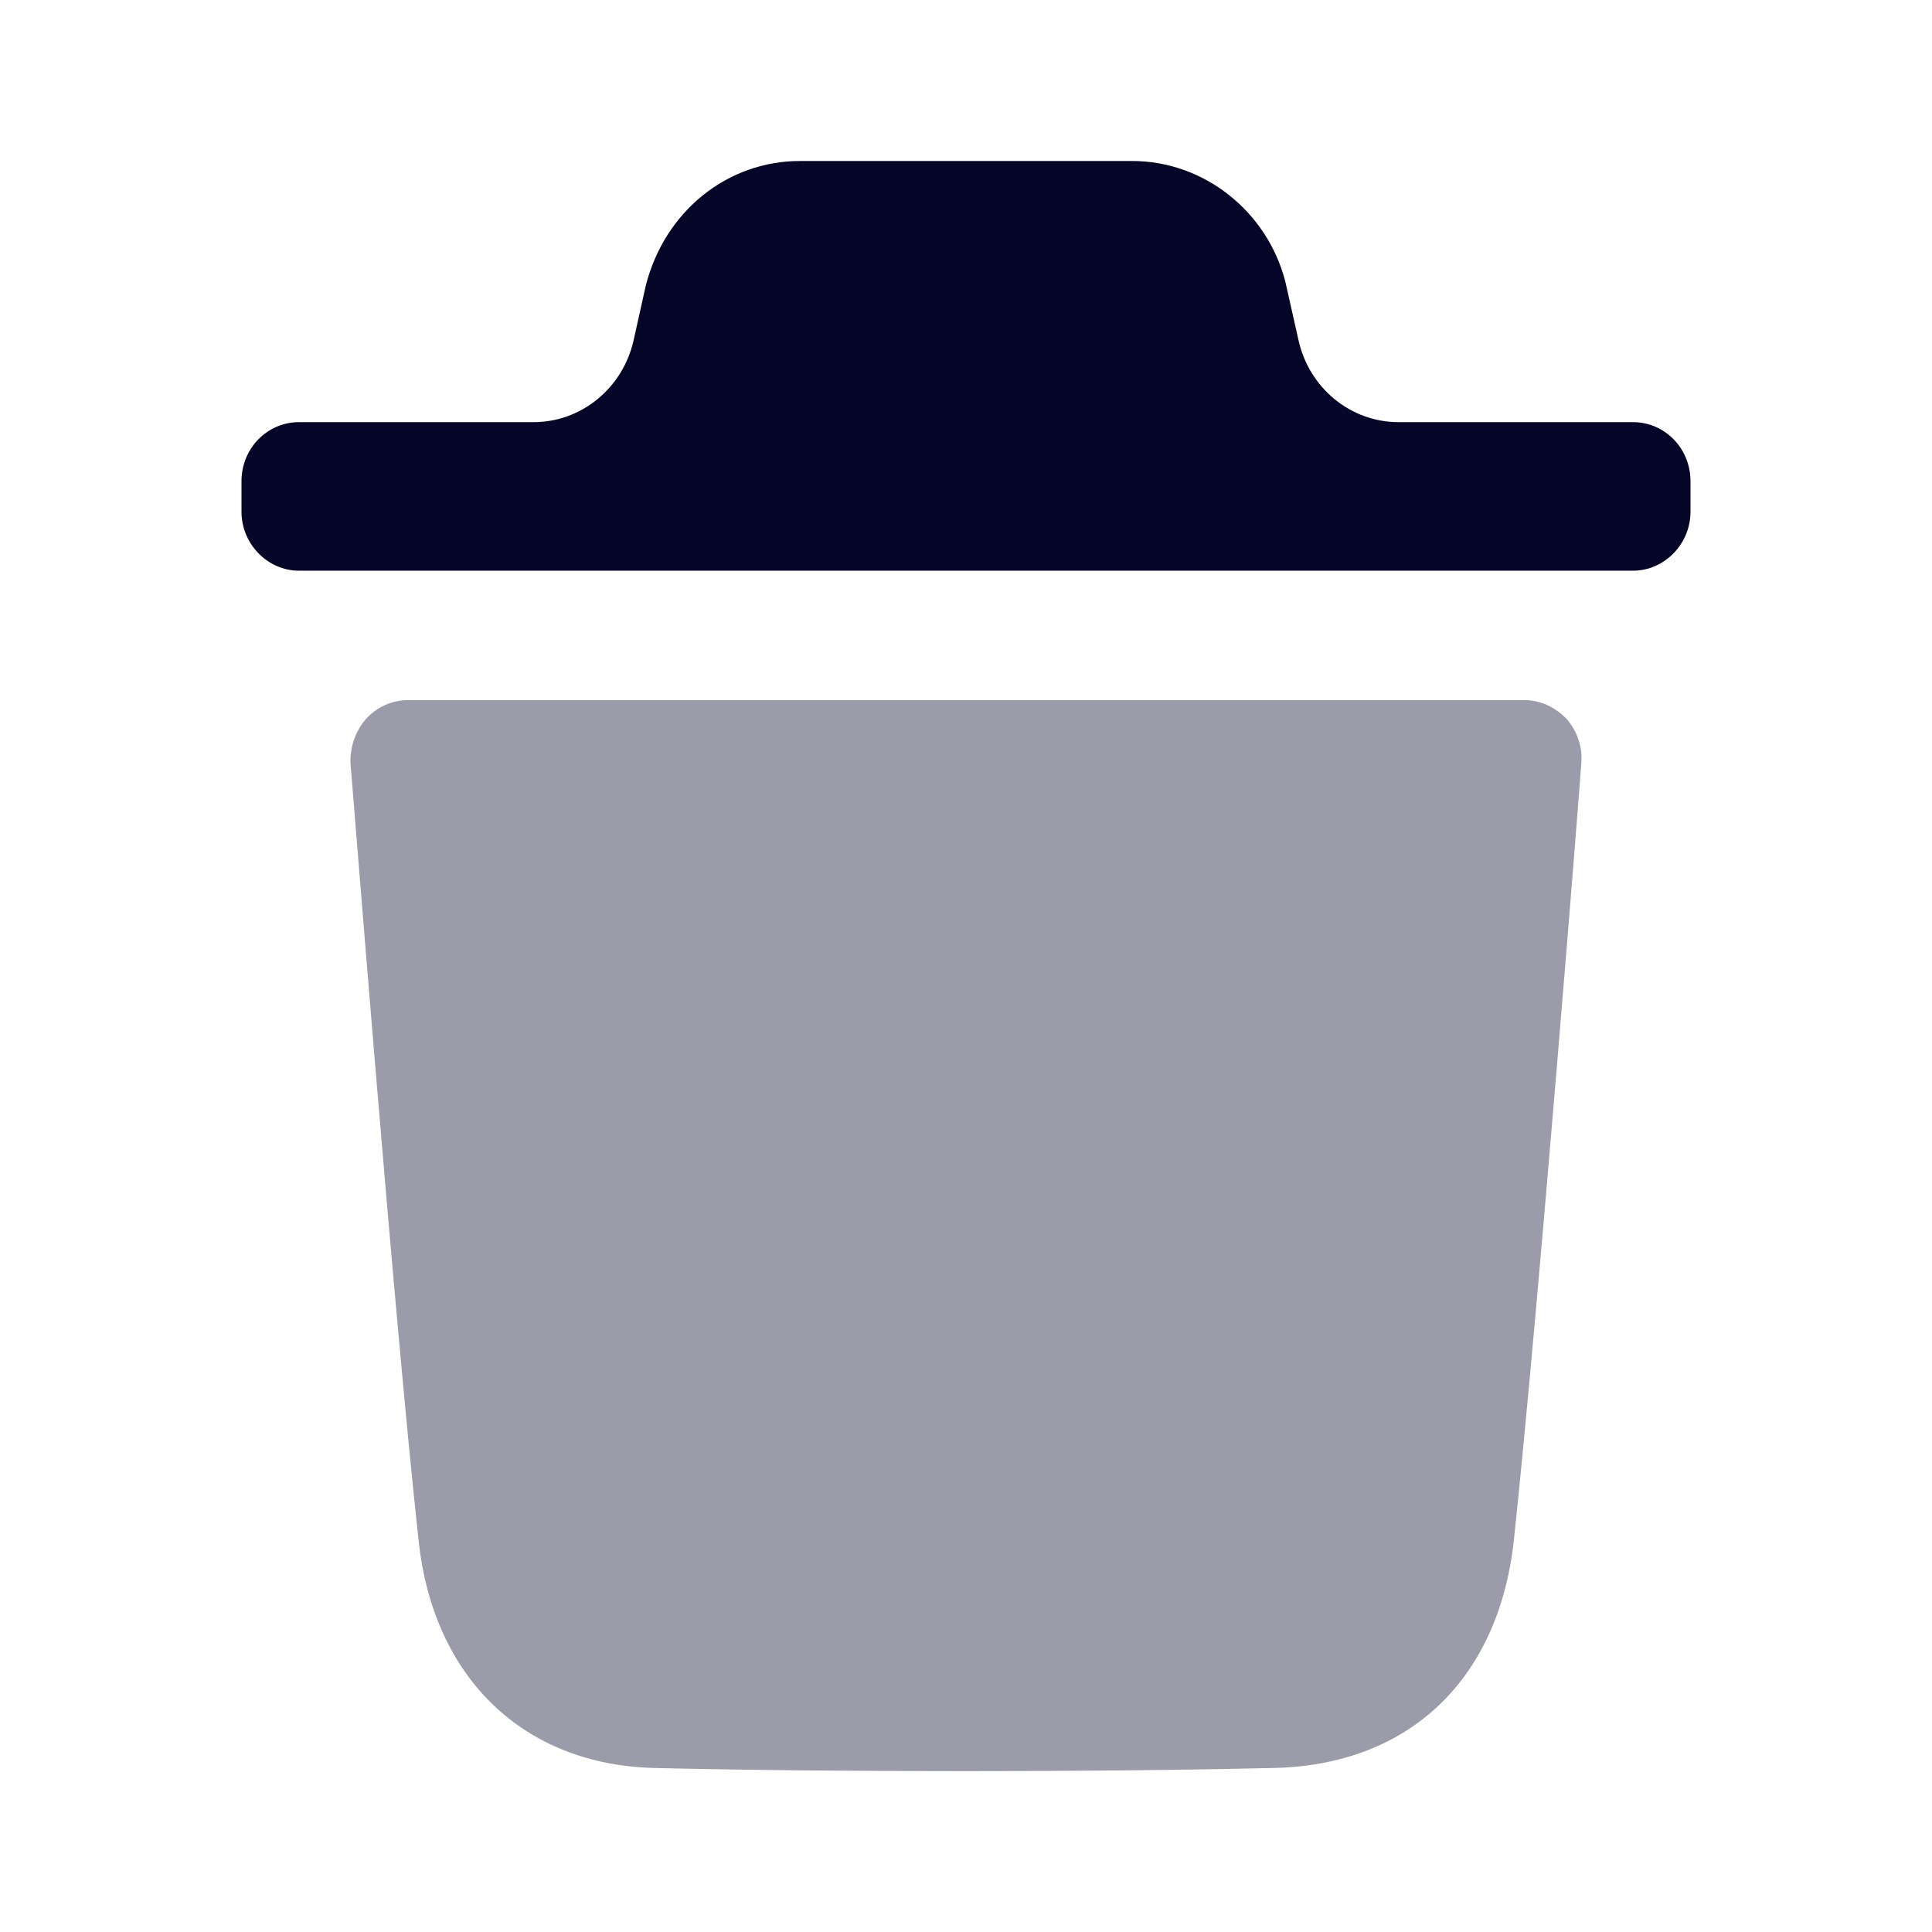 <svg width="18" height="18" viewBox="0 0 18 18" fill="none" xmlns="http://www.w3.org/2000/svg">
<path opacity="0.4" d="M14.732 7.117C14.732 7.168 14.332 12.224 14.104 14.352C13.961 15.657 13.12 16.449 11.857 16.472C10.887 16.494 9.937 16.501 9.003 16.501C8.011 16.501 7.041 16.494 6.099 16.472C4.879 16.443 4.036 15.635 3.9 14.352C3.666 12.216 3.273 7.168 3.266 7.117C3.259 6.964 3.308 6.817 3.409 6.699C3.508 6.589 3.651 6.523 3.801 6.523H14.204C14.354 6.523 14.489 6.589 14.597 6.699C14.697 6.817 14.747 6.964 14.732 7.117Z" fill="#060628"/>
<path d="M15.75 4.483C15.75 4.174 15.507 3.933 15.215 3.933H13.029C12.584 3.933 12.197 3.616 12.098 3.17L11.975 2.623C11.804 1.963 11.212 1.5 10.549 1.5H7.452C6.781 1.5 6.195 1.963 6.017 2.659L5.903 3.171C5.803 3.616 5.416 3.933 4.972 3.933H2.785C2.493 3.933 2.25 4.174 2.25 4.483V4.768C2.25 5.068 2.493 5.317 2.785 5.317H15.215C15.507 5.317 15.75 5.068 15.75 4.768V4.483Z" fill="#060628"/>
</svg>
